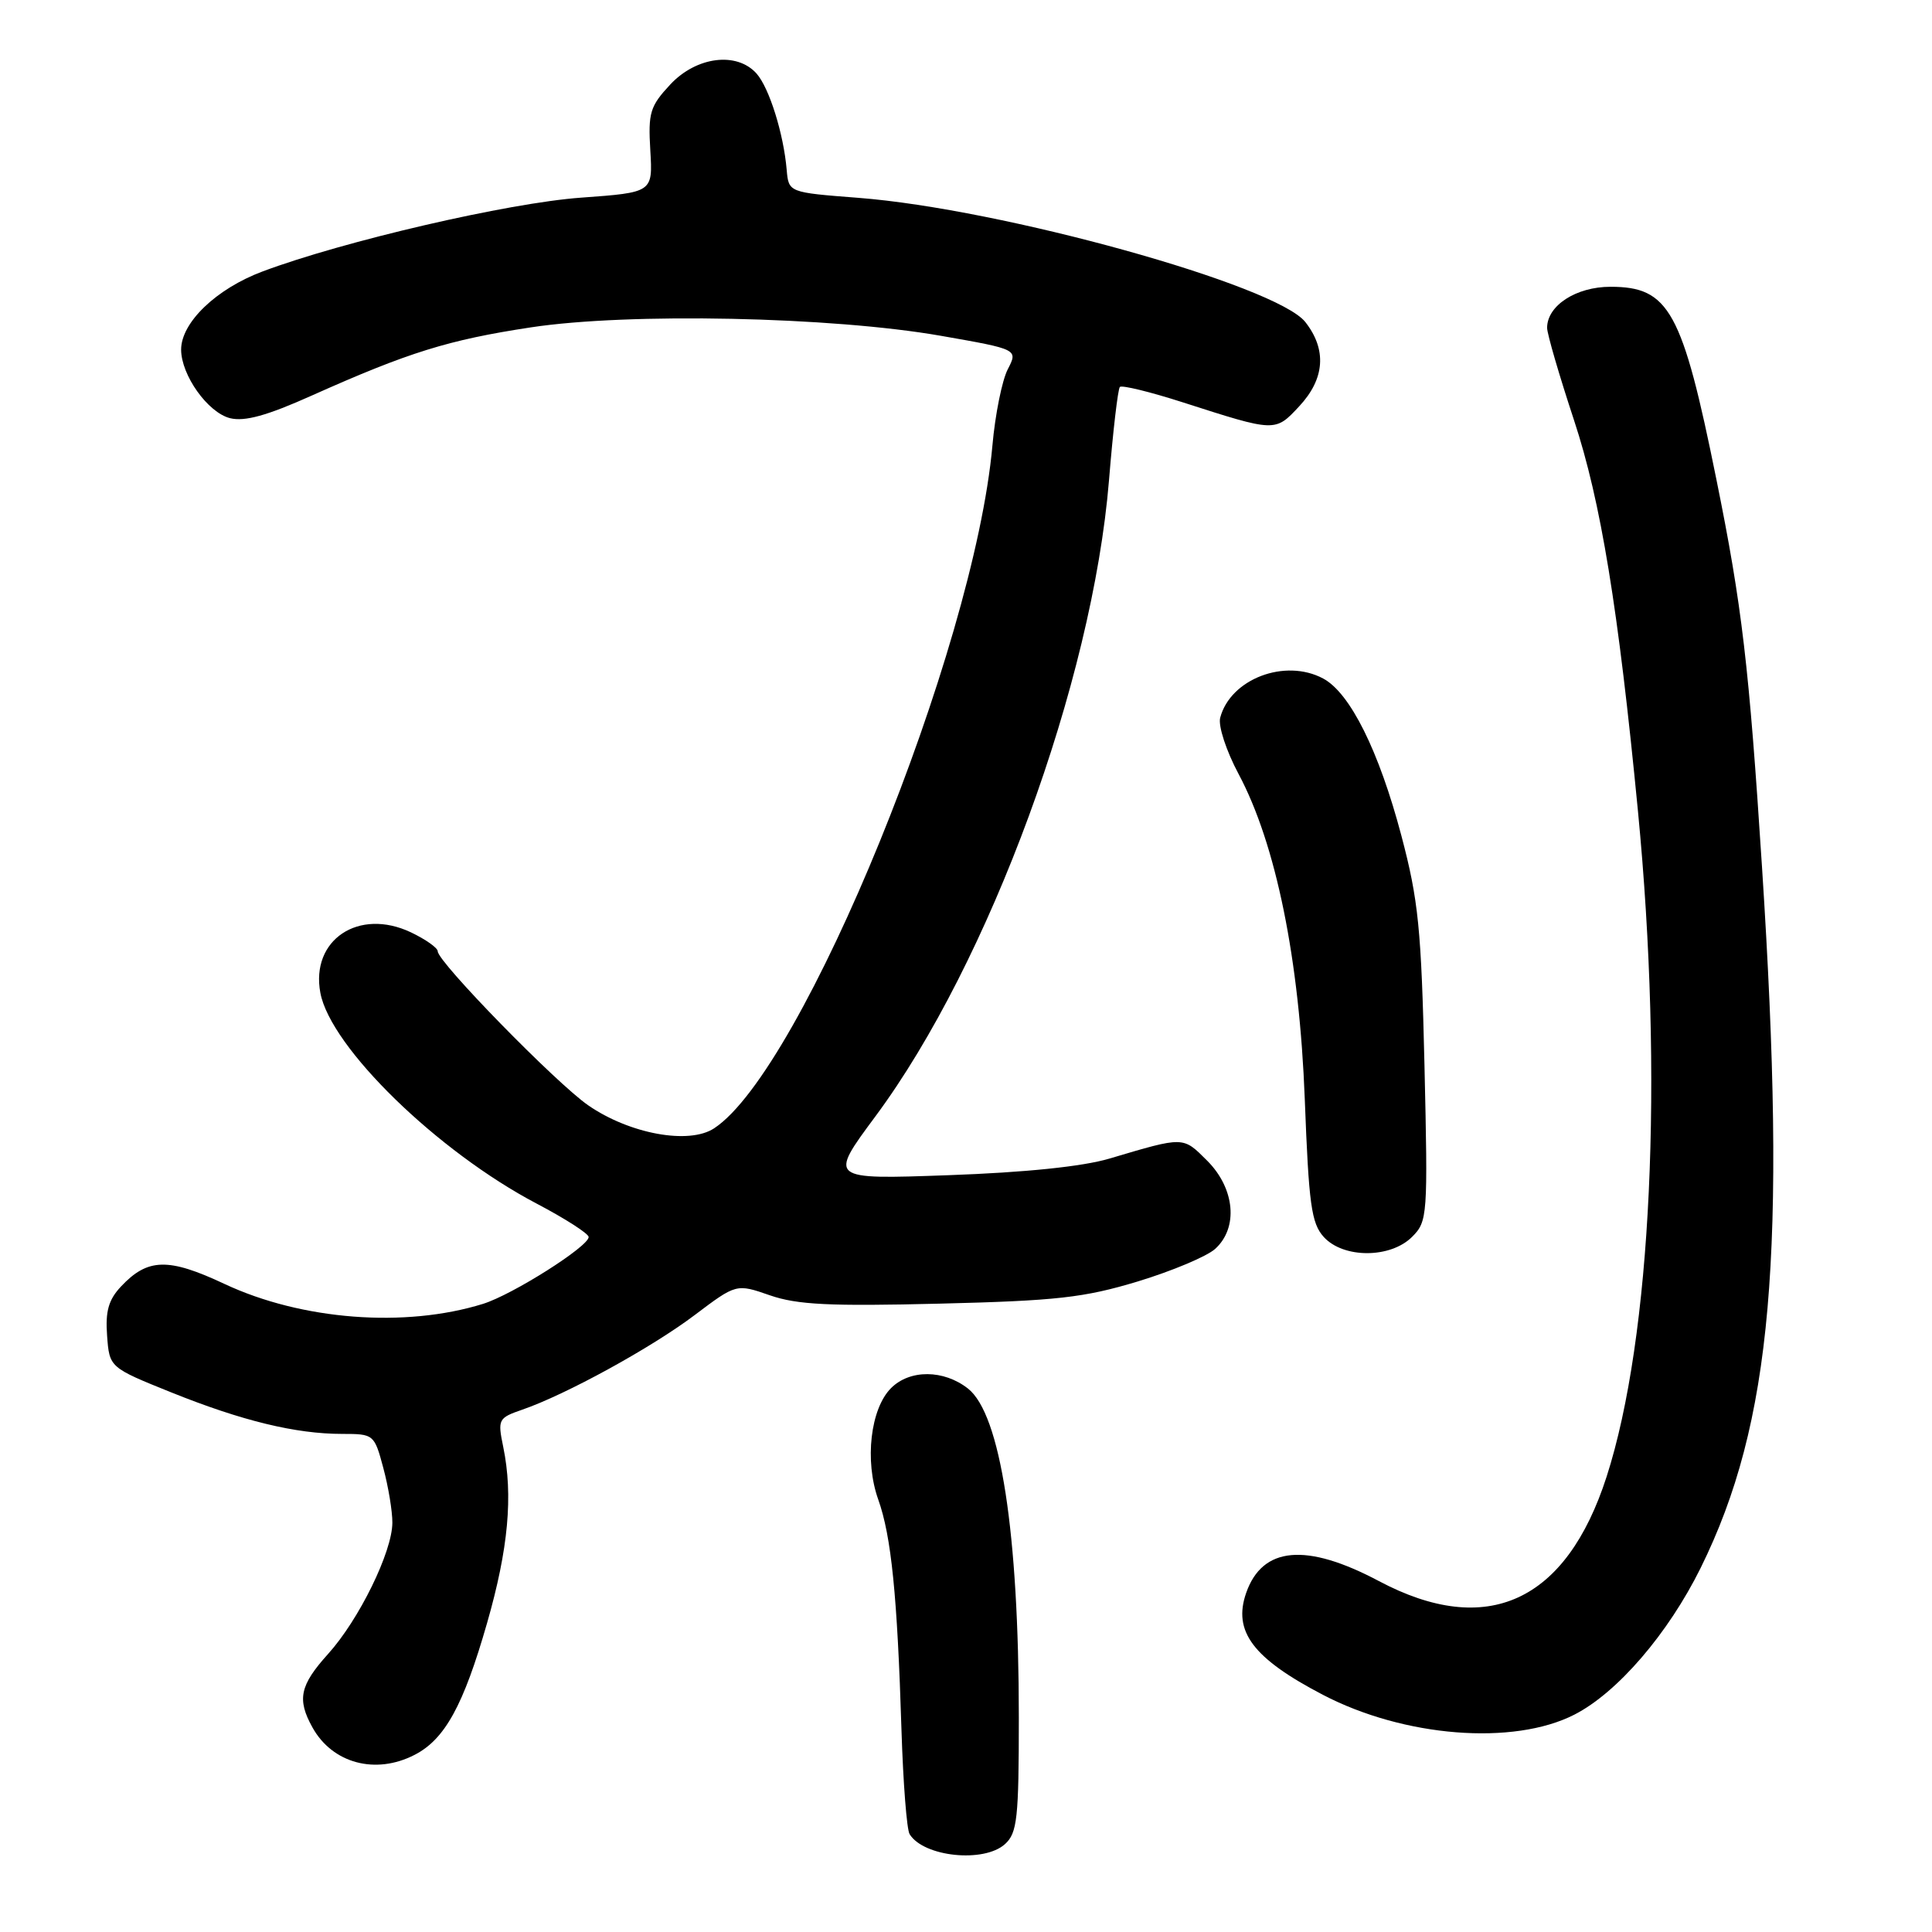<?xml version="1.0" encoding="UTF-8" standalone="no"?>
<!DOCTYPE svg PUBLIC "-//W3C//DTD SVG 1.1//EN" "http://www.w3.org/Graphics/SVG/1.1/DTD/svg11.dtd" >
<svg xmlns="http://www.w3.org/2000/svg" xmlns:xlink="http://www.w3.org/1999/xlink" version="1.1" viewBox="0 0 256 256">
 <g >
 <path fill="currentColor"
d=" M 133.17 244.35 C 134.79 242.88 135.00 240.95 135.00 227.57 C 135.00 203.11 132.57 187.38 128.26 183.99 C 125.05 181.47 120.56 181.44 118.07 183.93 C 115.34 186.66 114.54 193.56 116.37 198.69 C 118.10 203.53 118.90 211.41 119.45 229.22 C 119.67 236.22 120.15 242.44 120.53 243.04 C 122.39 246.05 130.38 246.88 133.17 244.35 Z  M 54.95 232.52 C 58.95 230.46 61.41 225.98 64.54 215.06 C 67.36 205.24 68.01 198.17 66.68 191.72 C 65.93 188.07 66.02 187.89 69.20 186.79 C 74.98 184.80 86.32 178.58 92.04 174.26 C 97.57 170.09 97.57 170.09 102.03 171.64 C 105.64 172.89 109.96 173.10 124.50 172.74 C 140.02 172.36 143.64 171.95 150.76 169.80 C 155.30 168.42 159.91 166.48 161.01 165.49 C 164.11 162.69 163.64 157.49 159.97 153.81 C 156.71 150.56 156.98 150.56 147.00 153.52 C 143.47 154.57 135.83 155.36 125.65 155.72 C 109.79 156.29 109.79 156.29 116.00 147.92 C 131.11 127.54 144.77 90.32 146.95 63.62 C 147.48 57.09 148.13 51.54 148.39 51.27 C 148.66 51.01 152.39 51.92 156.69 53.30 C 169.04 57.27 168.95 57.27 172.15 53.84 C 175.55 50.20 175.83 46.32 172.96 42.67 C 169.10 37.78 132.74 27.67 113.69 26.21 C 104.50 25.50 104.50 25.50 104.24 22.50 C 103.83 17.71 101.93 11.65 100.25 9.75 C 97.63 6.81 92.28 7.49 88.82 11.19 C 86.13 14.08 85.87 14.93 86.17 19.94 C 86.50 25.50 86.50 25.50 77.00 26.19 C 67.37 26.88 45.48 31.96 34.79 35.97 C 28.65 38.27 24.00 42.74 24.00 46.33 C 24.01 49.72 27.54 54.67 30.48 55.41 C 32.42 55.89 35.37 55.08 41.32 52.41 C 54.14 46.68 59.40 45.04 70.33 43.38 C 83.32 41.40 110.21 41.96 124.70 44.50 C 134.90 46.29 134.90 46.29 133.53 48.94 C 132.78 50.40 131.86 54.94 131.50 59.04 C 129.08 86.11 106.38 141.81 94.62 149.51 C 91.29 151.70 83.42 150.25 77.94 146.46 C 73.68 143.51 58.00 127.46 58.00 126.05 C 58.00 125.60 56.40 124.47 54.45 123.54 C 47.53 120.26 41.13 124.54 42.45 131.56 C 43.80 138.78 57.97 152.58 71.12 159.49 C 74.91 161.48 78.00 163.47 78.00 163.91 C 78.00 165.17 67.90 171.56 64.00 172.77 C 53.67 175.98 39.99 174.93 29.75 170.13 C 22.30 166.63 19.57 166.70 16.03 170.47 C 14.38 172.23 13.95 173.75 14.19 176.98 C 14.50 181.20 14.50 181.20 22.72 184.51 C 32.07 188.27 39.18 190.00 45.34 190.00 C 49.53 190.00 49.60 190.06 50.79 194.51 C 51.46 197.00 52.00 200.26 51.99 201.76 C 51.98 205.63 47.57 214.62 43.47 219.16 C 39.73 223.31 39.33 225.17 41.40 228.89 C 44.04 233.66 49.78 235.20 54.95 232.52 Z  M 208.61 227.20 C 214.31 224.29 221.03 216.48 225.35 207.75 C 234.81 188.59 236.79 166.08 233.48 114.96 C 231.75 88.16 230.83 80.29 227.43 63.52 C 222.91 41.16 221.17 38.00 213.39 38.00 C 208.84 38.00 205.00 40.49 205.00 43.44 C 205.00 44.24 206.61 49.75 208.57 55.69 C 212.12 66.45 214.43 80.56 217.04 107.50 C 220.45 142.78 218.83 177.24 212.88 195.68 C 207.52 212.29 197.02 217.10 182.71 209.50 C 173.08 204.39 167.27 204.91 165.12 211.08 C 163.35 216.17 166.02 219.73 175.27 224.56 C 186.02 230.18 200.53 231.33 208.61 227.20 Z  M 187.11 163.89 C 189.16 161.84 189.21 161.13 188.75 141.14 C 188.33 123.07 187.95 119.28 185.69 110.73 C 182.72 99.50 178.90 91.82 175.33 89.91 C 170.27 87.20 163.03 89.96 161.68 95.11 C 161.40 96.19 162.48 99.49 164.12 102.56 C 169.08 111.86 172.18 127.11 172.89 145.65 C 173.42 159.59 173.76 162.08 175.40 163.90 C 178.00 166.77 184.24 166.76 187.11 163.89 Z "/>
</g>
</svg>